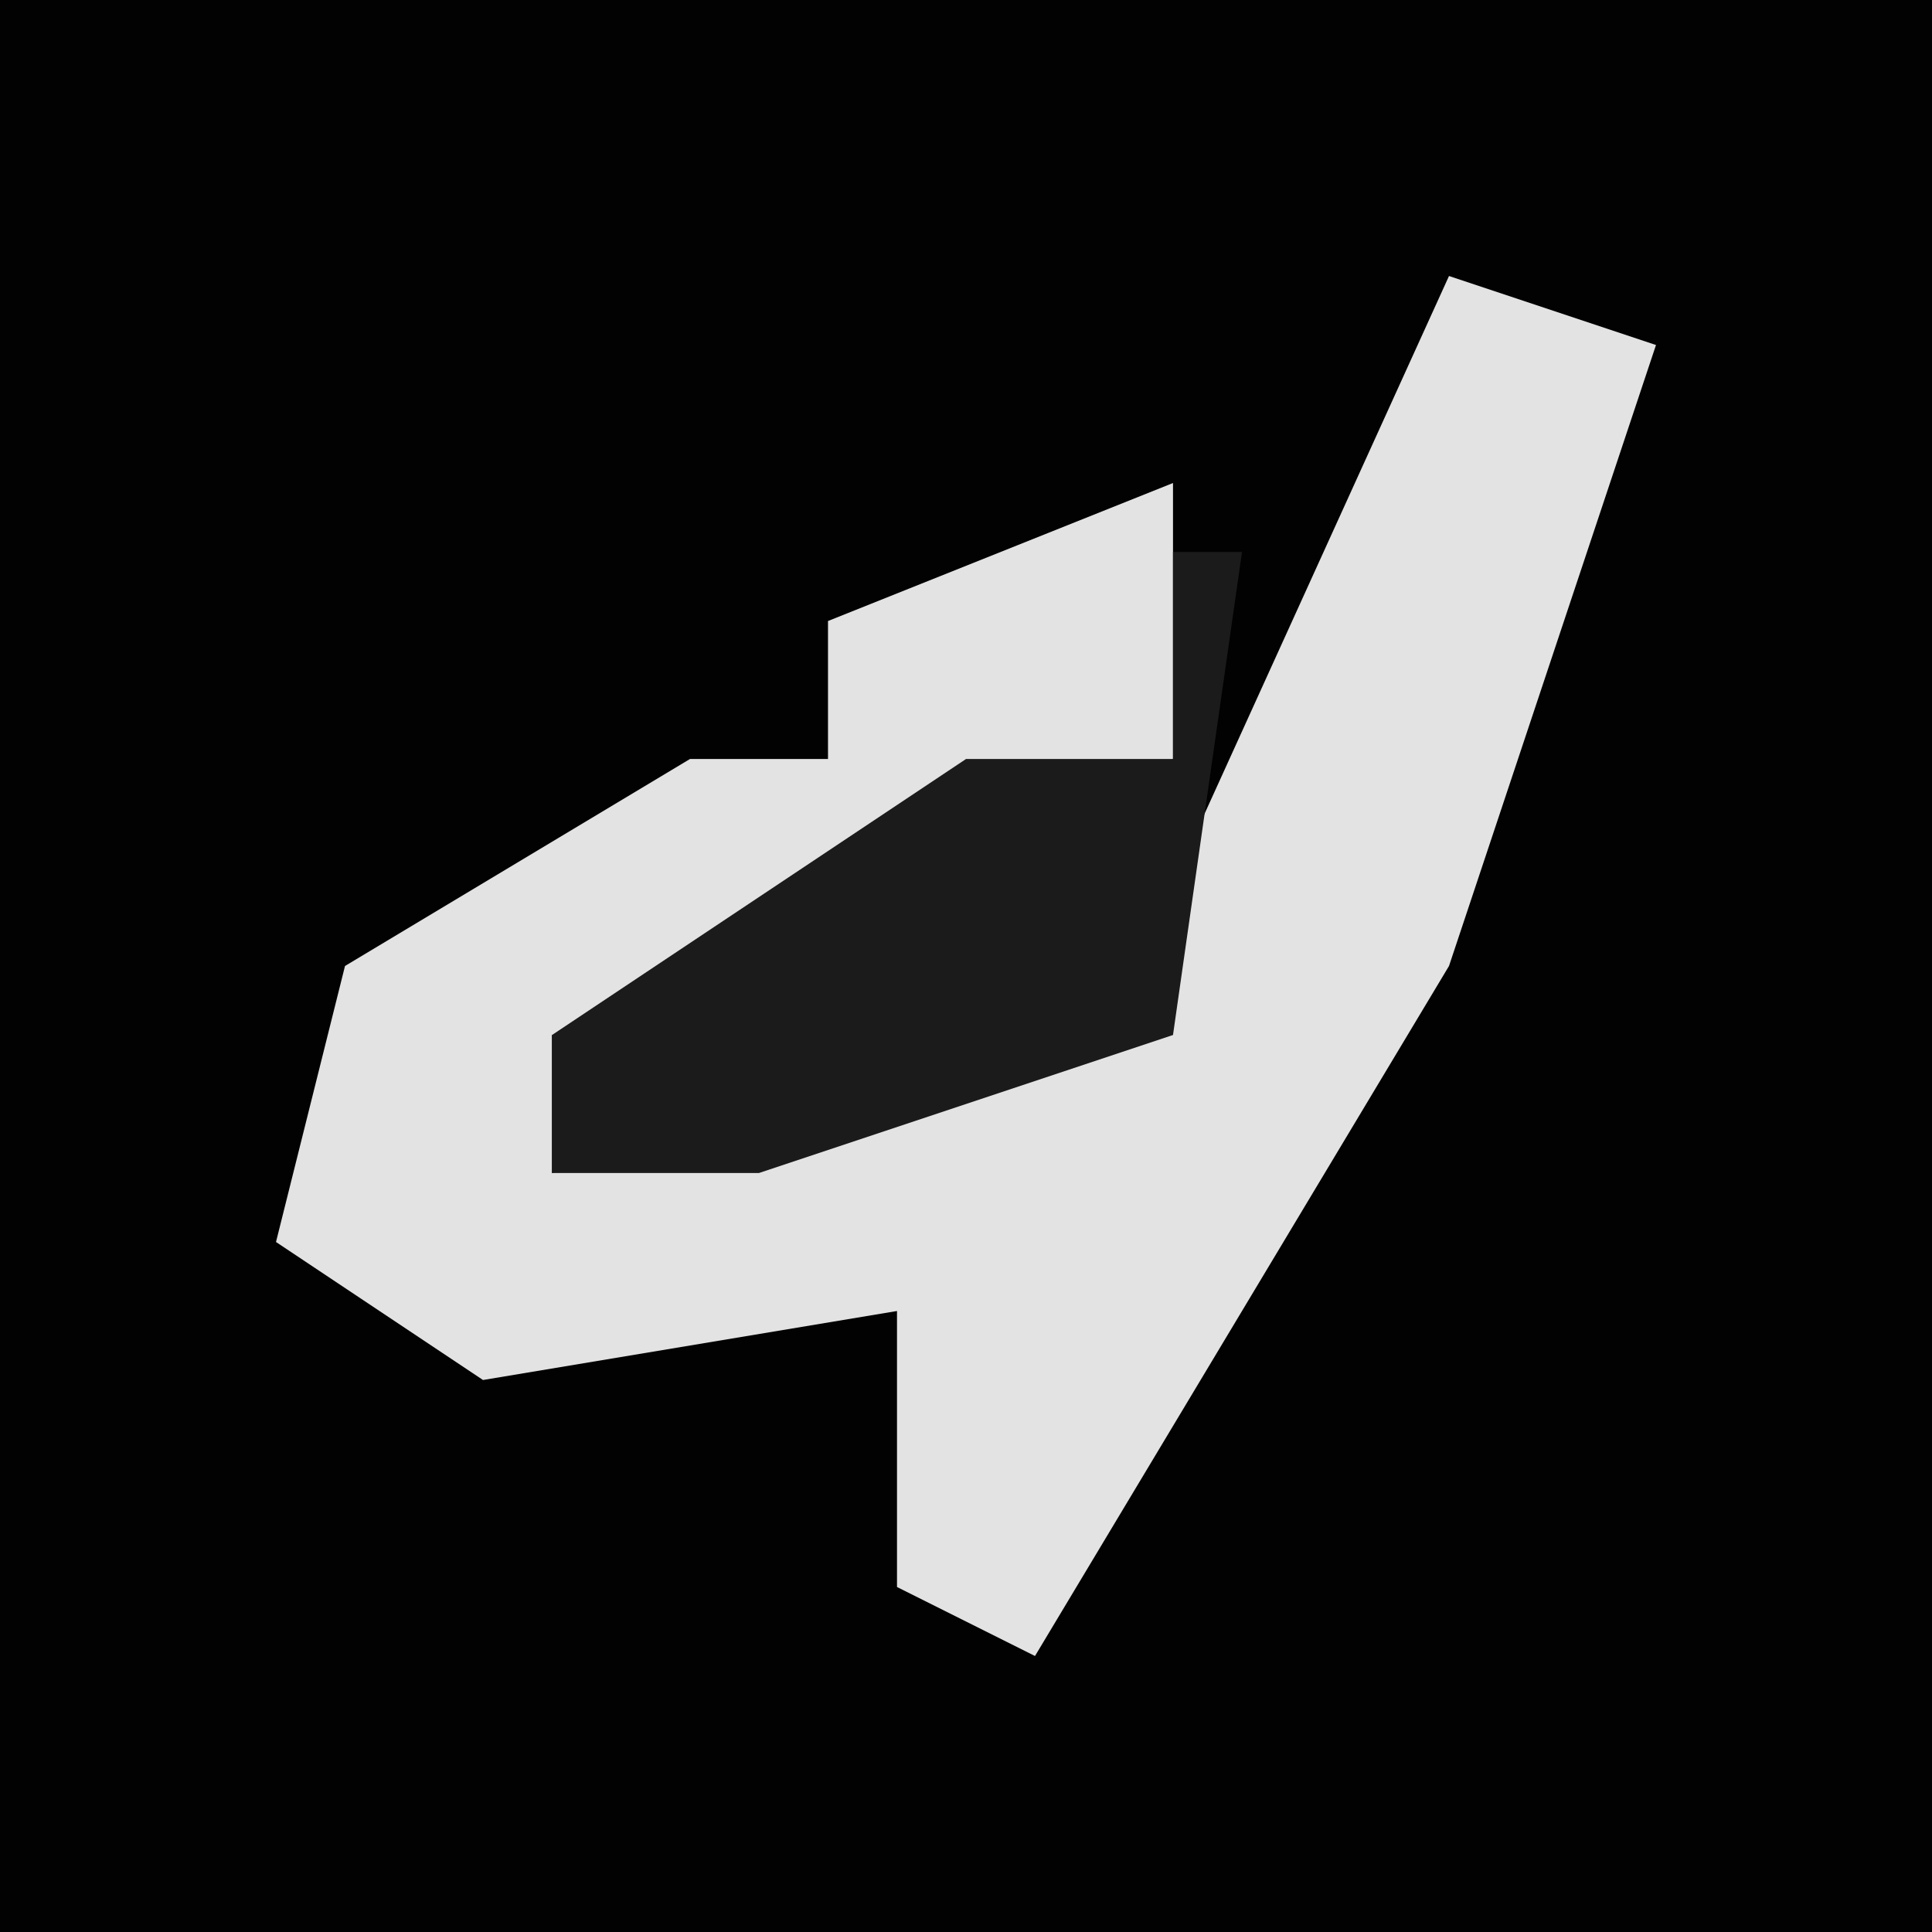 <?xml version="1.0" encoding="UTF-8"?>
<svg version="1.1" xmlns="http://www.w3.org/2000/svg" width="28" height="28">
<path d="M0,0 L28,0 L28,28 L0,28 Z " fill="#020202" transform="translate(0,0)"/>
<path d="M0,0 L3,1 L0,10 L-6,20 L-8,19 L-8,15 L-14,16 L-17,14 L-16,10 L-11,7 L-9,7 L-9,5 L-4,3 L-4,7 L-11,11 L-13,11 L-13,13 L-5,11 Z " fill="#E3E3E3" transform="translate(21,4)"/>
<path d="M0,0 L1,0 L0,7 L-6,9 L-9,9 L-9,7 L-3,3 L0,3 Z " fill="#1B1B1B" transform="translate(17,8)"/>
</svg>
